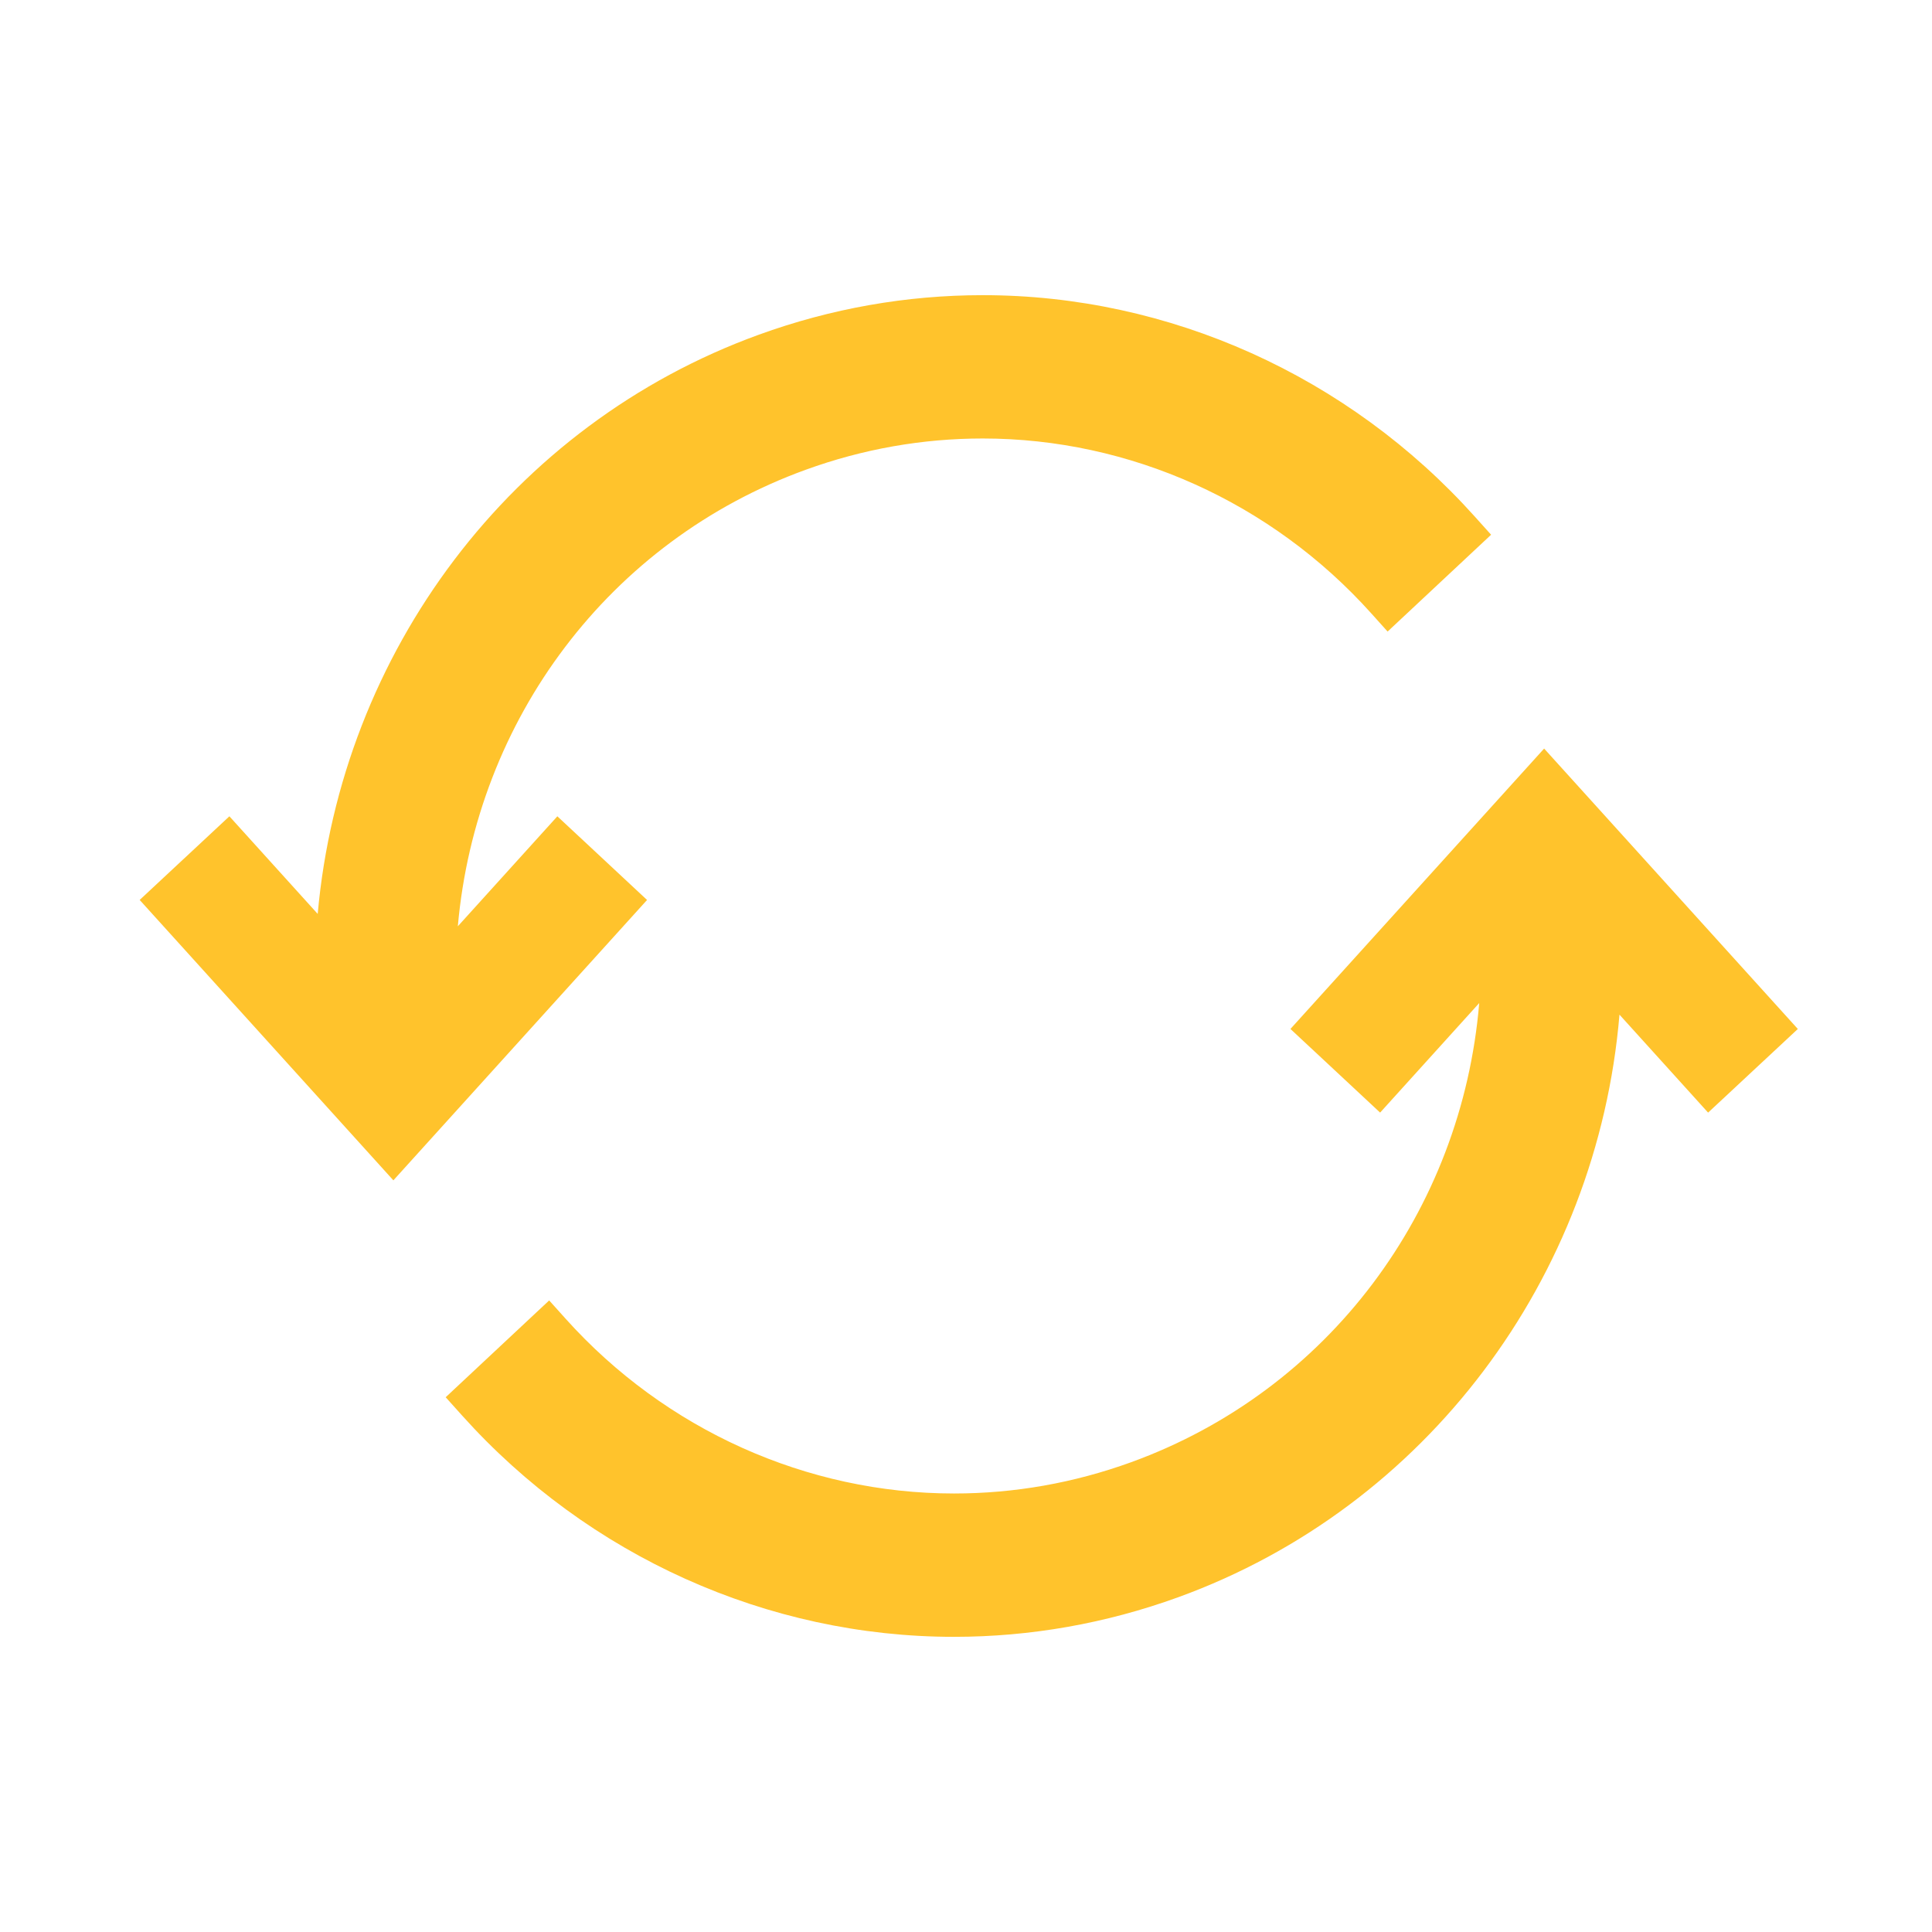 <svg id="emoji" viewBox="0 0 72 72" xmlns="http://www.w3.org/2000/svg">
  <g id="color">
    <path fill="#ffc32c" stroke="none" stroke-linecap="round" stroke-linejoin="round" stroke-miterlimit="10" stroke-width="2" d="M20.771,30.421l-3.709,4.099c0.683-7.707,5.642-14.355,12.963-17.013c2.131-0.774,4.352-1.166,6.6-1.166 c5.483,0,10.76,2.375,14.477,6.516l0.61,0.679l3.857-3.608l-0.61-0.679C50.253,14.006,43.572,11,36.628,11 c-2.847,0-5.659,0.496-8.356,1.476C19.065,15.819,12.712,24.304,11.84,34.059L8.549,30.421L5.205,33.538l9.455,10.45 l9.454-10.449L20.771,30.421z"/>
    <path fill="#ffc32c" stroke="none" stroke-linecap="round" stroke-linejoin="round" stroke-miterlimit="10" stroke-width="2" d="M67,38.347l-9.455-10.45l-9.454,10.449l3.342,3.117l3.693-4.082c-0.649,7.749-5.621,14.442-12.973,17.112 c-2.131,0.773-4.35,1.165-6.6,1.165c-5.483,0-10.76-2.375-14.477-6.516l-0.61-0.679l-3.857,3.608l0.61,0.679 C21.925,57.993,28.607,61,35.551,61c2.848,0,5.659-0.497,8.356-1.475c9.248-3.357,15.619-11.902,16.446-21.712 l3.303,3.651L67,38.347z"/>
  </g>
  <g id="hair"/>
  <g id="skin"/>
  <g id="skin-shadow"/>
  <g id="line">
    <path fill="none" stroke="#000" stroke-linecap="round" stroke-linejoin="round" stroke-miterlimit="10" stroke-width="0" d="M20.771,30.421l-3.709,4.099c0.683-7.707,5.642-14.355,12.963-17.013c2.131-0.774,4.352-1.166,6.6-1.166 c5.483,0,10.76,2.375,14.477,6.516l0.61,0.679l3.857-3.608l-0.61-0.679C50.253,14.006,43.572,11,36.628,11 c-2.847,0-5.659,0.496-8.356,1.476C19.065,15.819,12.712,24.304,11.84,34.059L8.549,30.421L5.205,33.538l9.455,10.45 l9.454-10.449L20.771,30.421z"/>
    <path fill="none" stroke="#000" stroke-linecap="round" stroke-linejoin="round" stroke-miterlimit="10" stroke-width="0" d="M67,38.347l-9.455-10.45l-9.454,10.449l3.342,3.117l3.693-4.082c-0.649,7.749-5.621,14.442-12.973,17.112 c-2.131,0.773-4.35,1.165-6.6,1.165c-5.483,0-10.76-2.375-14.477-6.516l-0.61-0.679l-3.857,3.608l0.61,0.679 C21.925,57.993,28.607,61,35.551,61c2.848,0,5.659-0.497,8.356-1.475c9.248-3.357,15.619-11.902,16.446-21.712 l3.303,3.651L67,38.347z"/>
  </g>
</svg>
